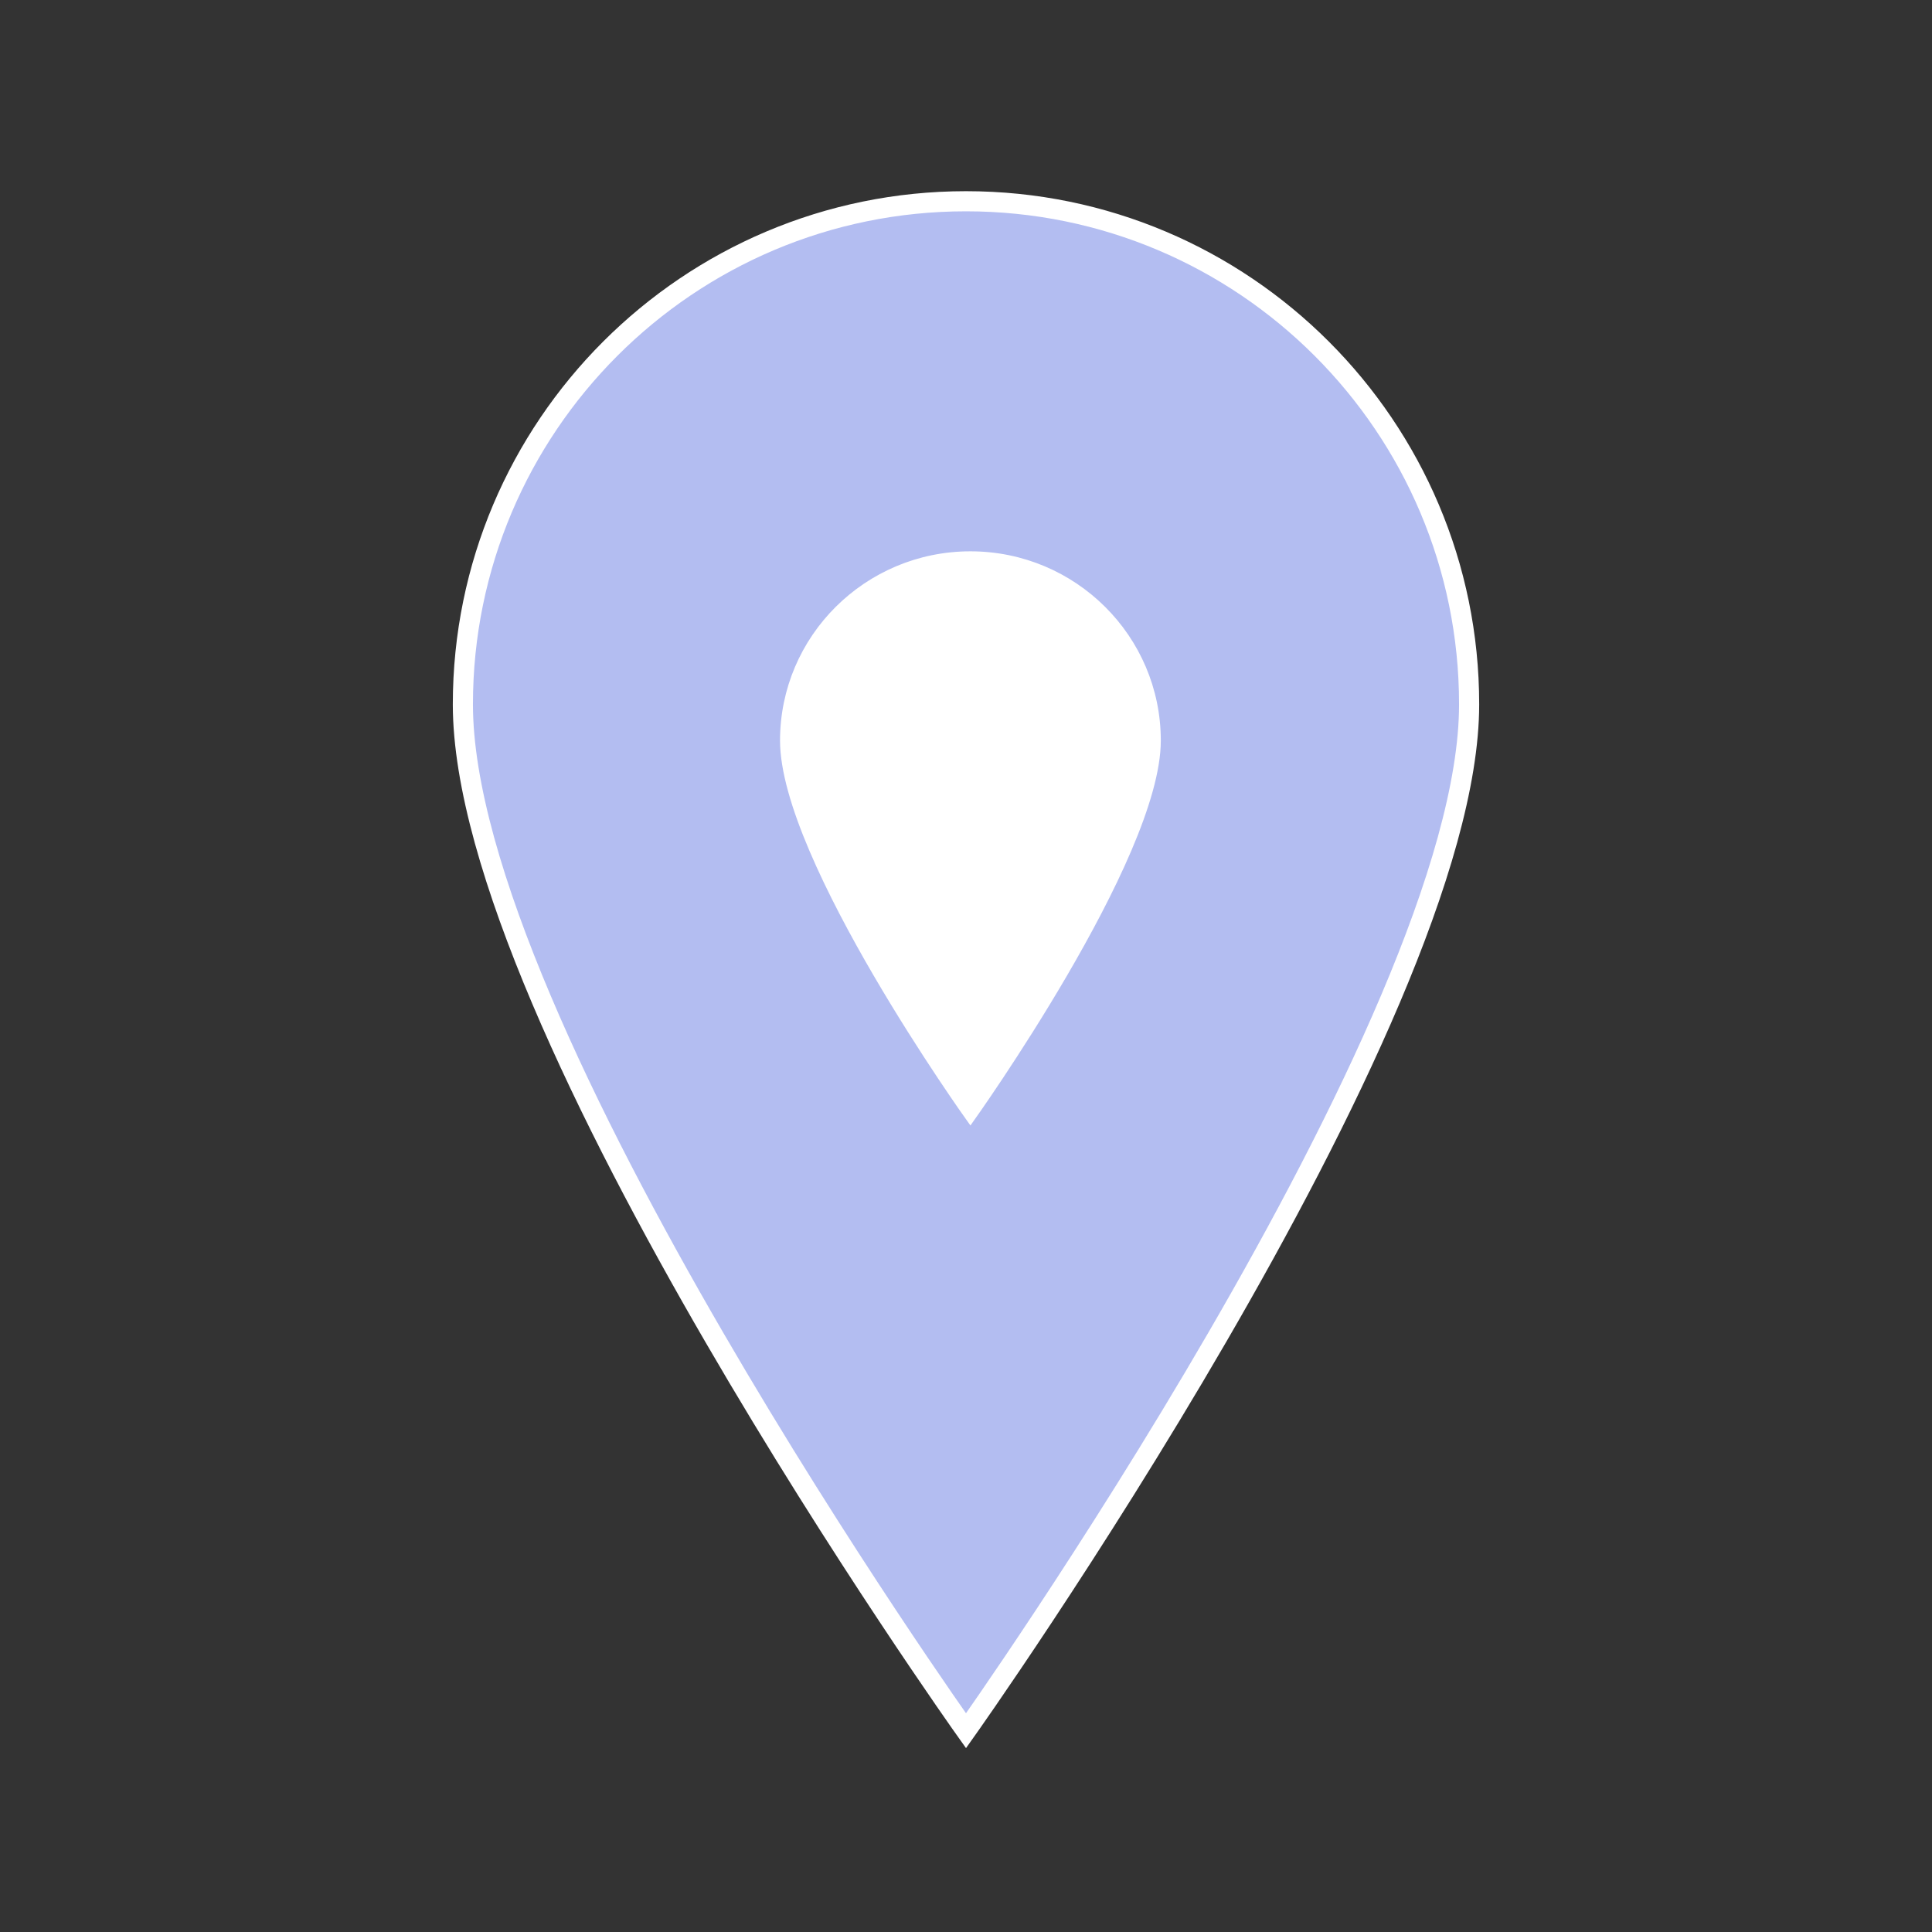 <svg width="442" height="442" xmlns="http://www.w3.org/2000/svg" xmlns:xlink="http://www.w3.org/1999/xlink" xml:space="preserve" overflow="hidden"><rect width="100%" height="100%" fill="#333333" stroke="none"/><defs><clipPath id="clip0"><rect x="3050" y="1412" width="442" height="442"/></clipPath><clipPath id="clip1"><rect x="3190" y="1522" width="164" height="164"/></clipPath><clipPath id="clip2"><rect x="3190" y="1522" width="164" height="164"/></clipPath><clipPath id="clip3"><rect x="3190" y="1522" width="164" height="164"/></clipPath></defs><g clip-path="url(#clip0)" transform="translate(-3050 -1412)"><path d="M221 46.042C221 46.042 105.896 208.108 105.896 280.854 105.896 344.391 157.462 395.958 221 395.958 284.537 395.958 336.104 344.391 336.104 280.854 336.104 207.648 221 46.042 221 46.042Z" stroke="#FFFFFF" stroke-width="4.604" fill="#B3BDF1" transform="matrix(-1 1.22465e-16 -1.22465e-16 -1 3492 1854)"/><g clip-path="url(#clip1)"><g clip-path="url(#clip2)"><g clip-path="url(#clip3)"><path d="M81.5 16.979C81.5 16.979 39.052 76.746 39.052 103.573 39.052 127.004 58.069 146.021 81.5 146.021 104.931 146.021 123.948 127.004 123.948 103.573 123.948 76.576 81.5 16.979 81.5 16.979Z" stroke="#FFFFFF" stroke-width="1.698" fill="#FFFFFF" transform="matrix(-1.006 1.23216e-16 -1.22465e-16 -1 3354 1685)"/></g></g></g></g></svg>